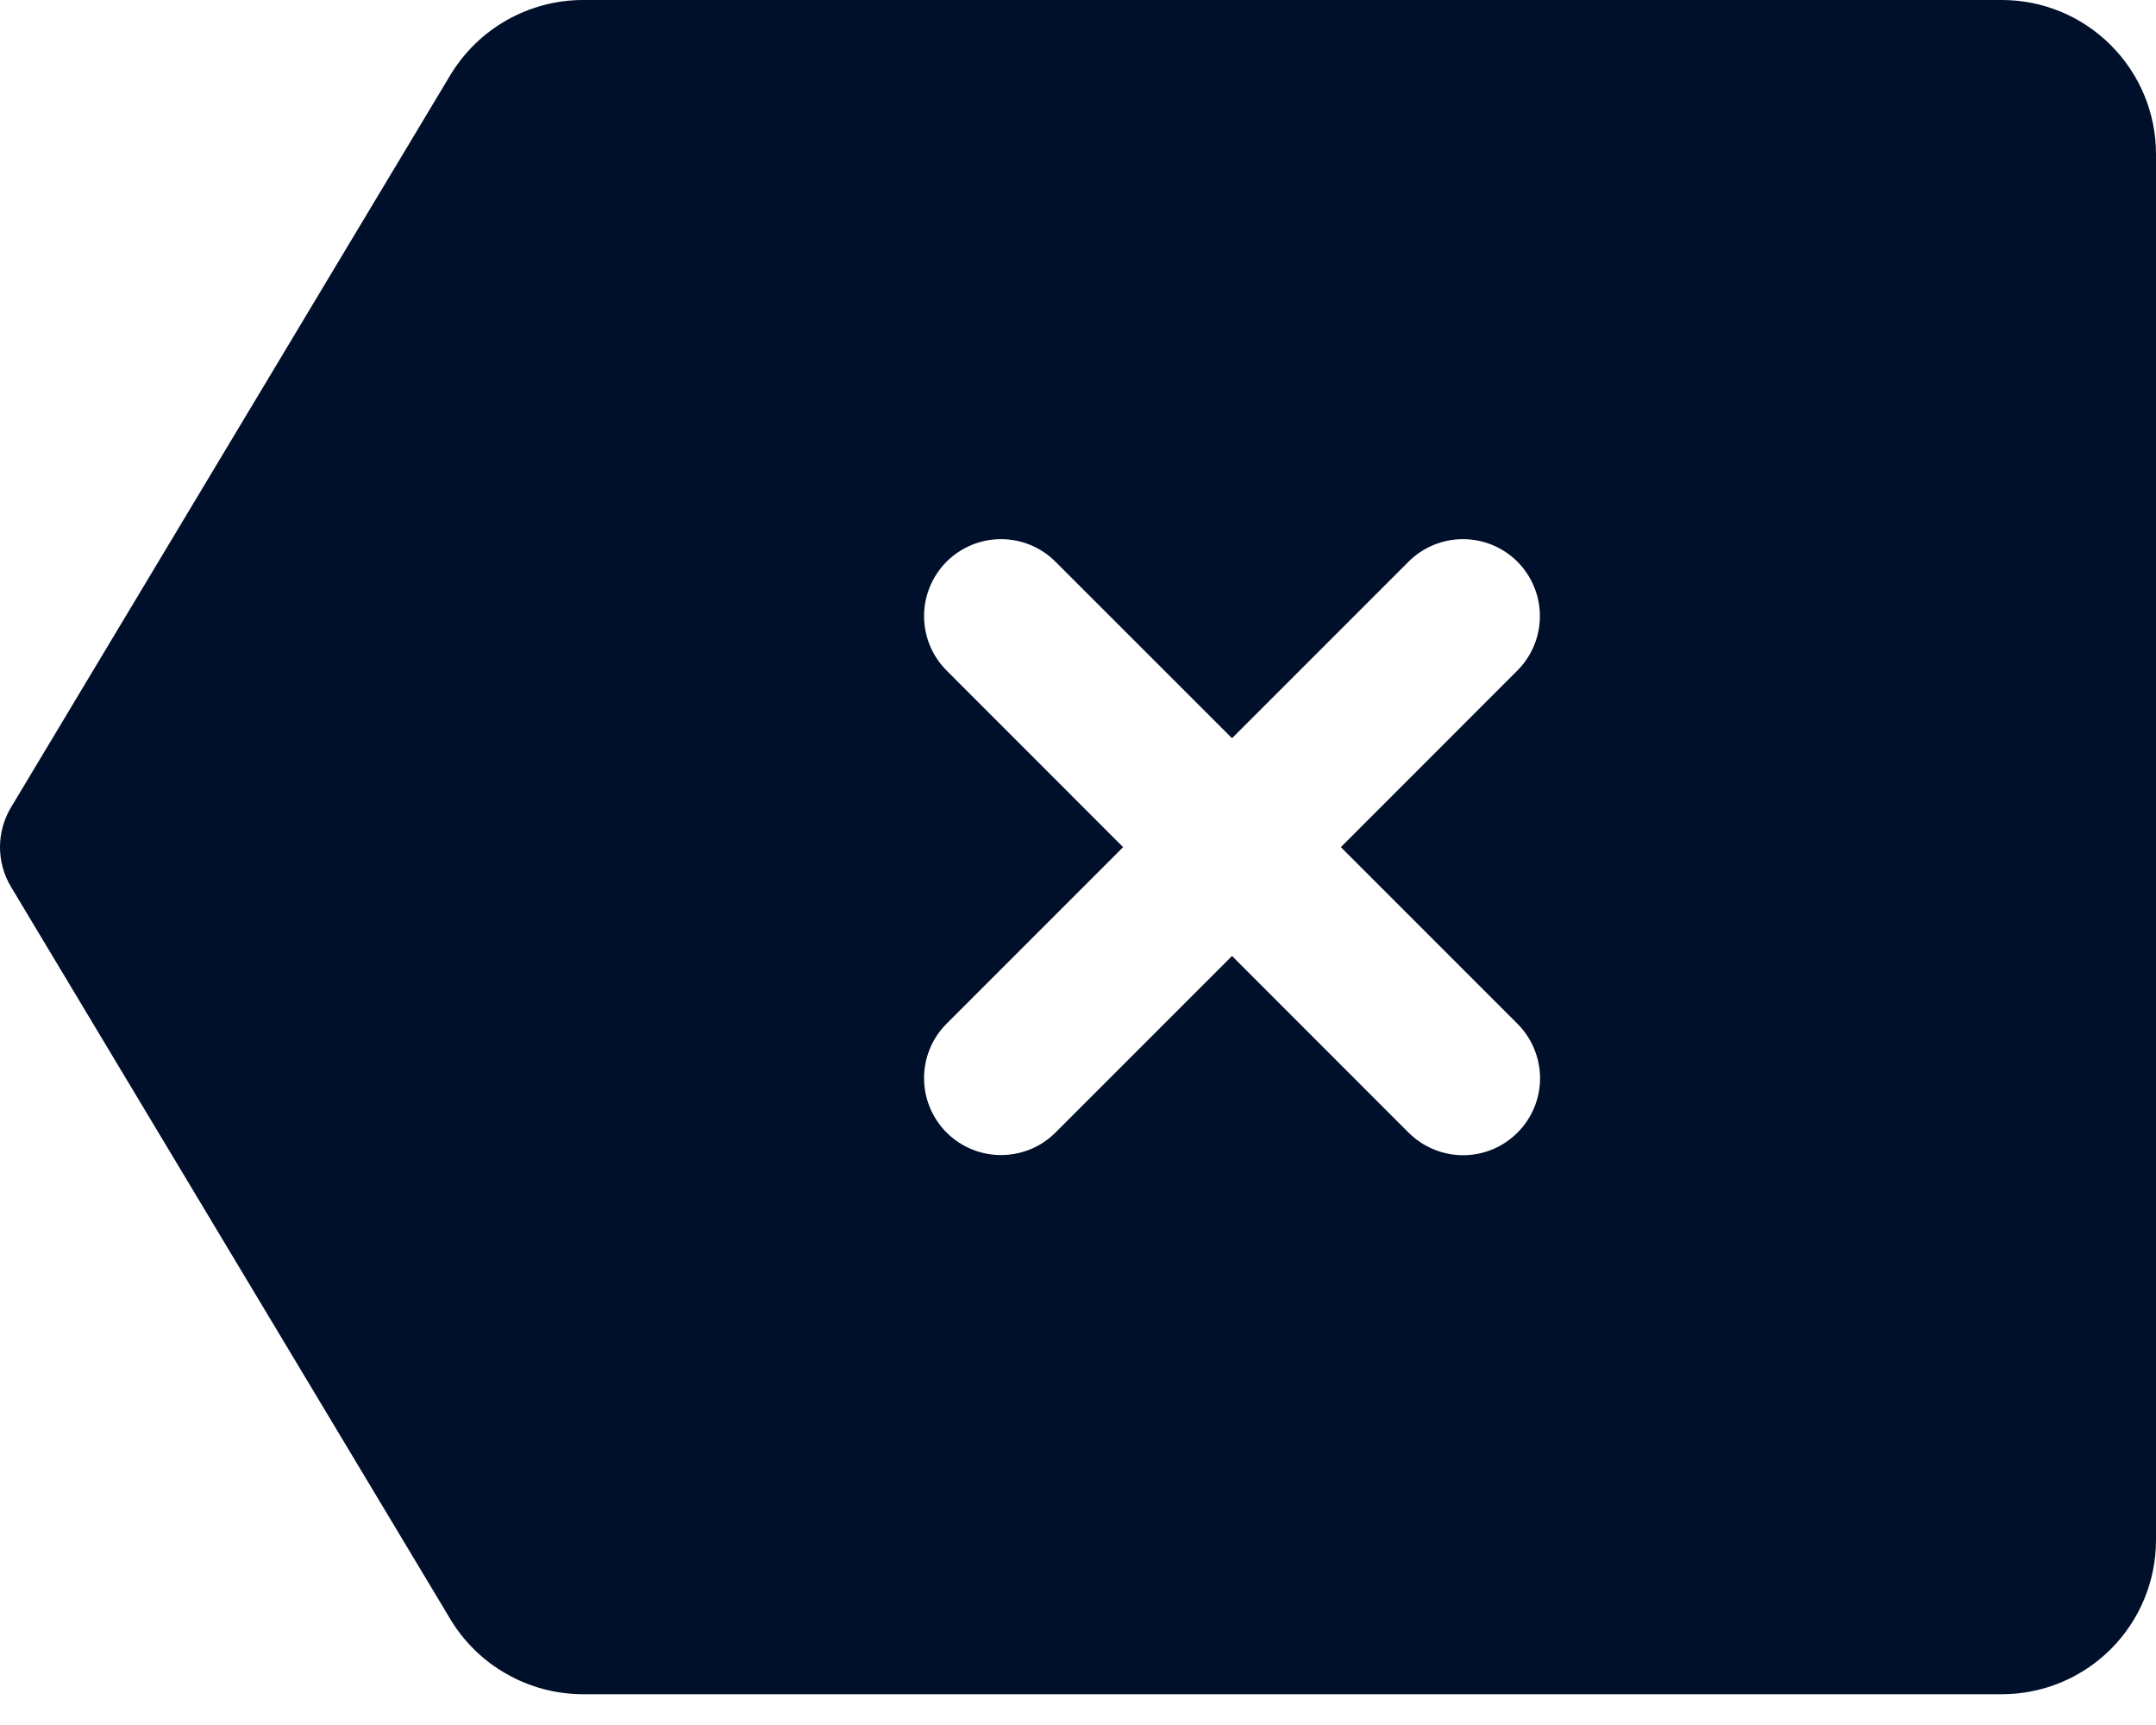 <svg width="25" height="20" viewBox="0 0 25 20" fill="none" xmlns="http://www.w3.org/2000/svg">
<path d="M23.214 0H6.755C6.447 0.001 6.145 0.082 5.877 0.233C5.609 0.385 5.384 0.603 5.224 0.867L0.127 9.362C0.044 9.501 0 9.66 0 9.822C0 9.983 0.044 10.142 0.127 10.281L5.224 18.776V18.777C5.384 19.041 5.609 19.259 5.877 19.41C6.145 19.562 6.447 19.642 6.755 19.643H23.214C23.688 19.643 24.142 19.454 24.476 19.12C24.811 18.785 25 18.331 25 17.857V1.786C25 1.312 24.811 0.858 24.476 0.524C24.142 0.189 23.688 0 23.214 0ZM17.595 11.869C17.678 11.952 17.744 12.05 17.789 12.159C17.834 12.267 17.858 12.383 17.858 12.5C17.858 12.618 17.835 12.734 17.79 12.842C17.745 12.951 17.679 13.049 17.596 13.132C17.513 13.215 17.415 13.281 17.306 13.326C17.198 13.371 17.082 13.394 16.964 13.394C16.847 13.394 16.731 13.37 16.622 13.325C16.514 13.28 16.416 13.214 16.333 13.132L14.286 11.084L12.238 13.132C12.071 13.299 11.844 13.392 11.607 13.392C11.37 13.392 11.144 13.298 10.976 13.131C10.809 12.963 10.715 12.737 10.715 12.5C10.715 12.263 10.809 12.036 10.976 11.869L13.023 9.822L10.976 7.774C10.809 7.607 10.715 7.38 10.715 7.143C10.715 6.907 10.809 6.68 10.976 6.512C11.144 6.345 11.37 6.251 11.607 6.251C11.844 6.251 12.071 6.345 12.238 6.512L14.286 8.559L16.333 6.512C16.5 6.345 16.727 6.251 16.964 6.251C17.201 6.251 17.427 6.345 17.595 6.512C17.762 6.68 17.856 6.907 17.856 7.143C17.856 7.38 17.762 7.607 17.595 7.774L15.548 9.822L17.595 11.869Z" fill="#000F2A"/>
</svg>
